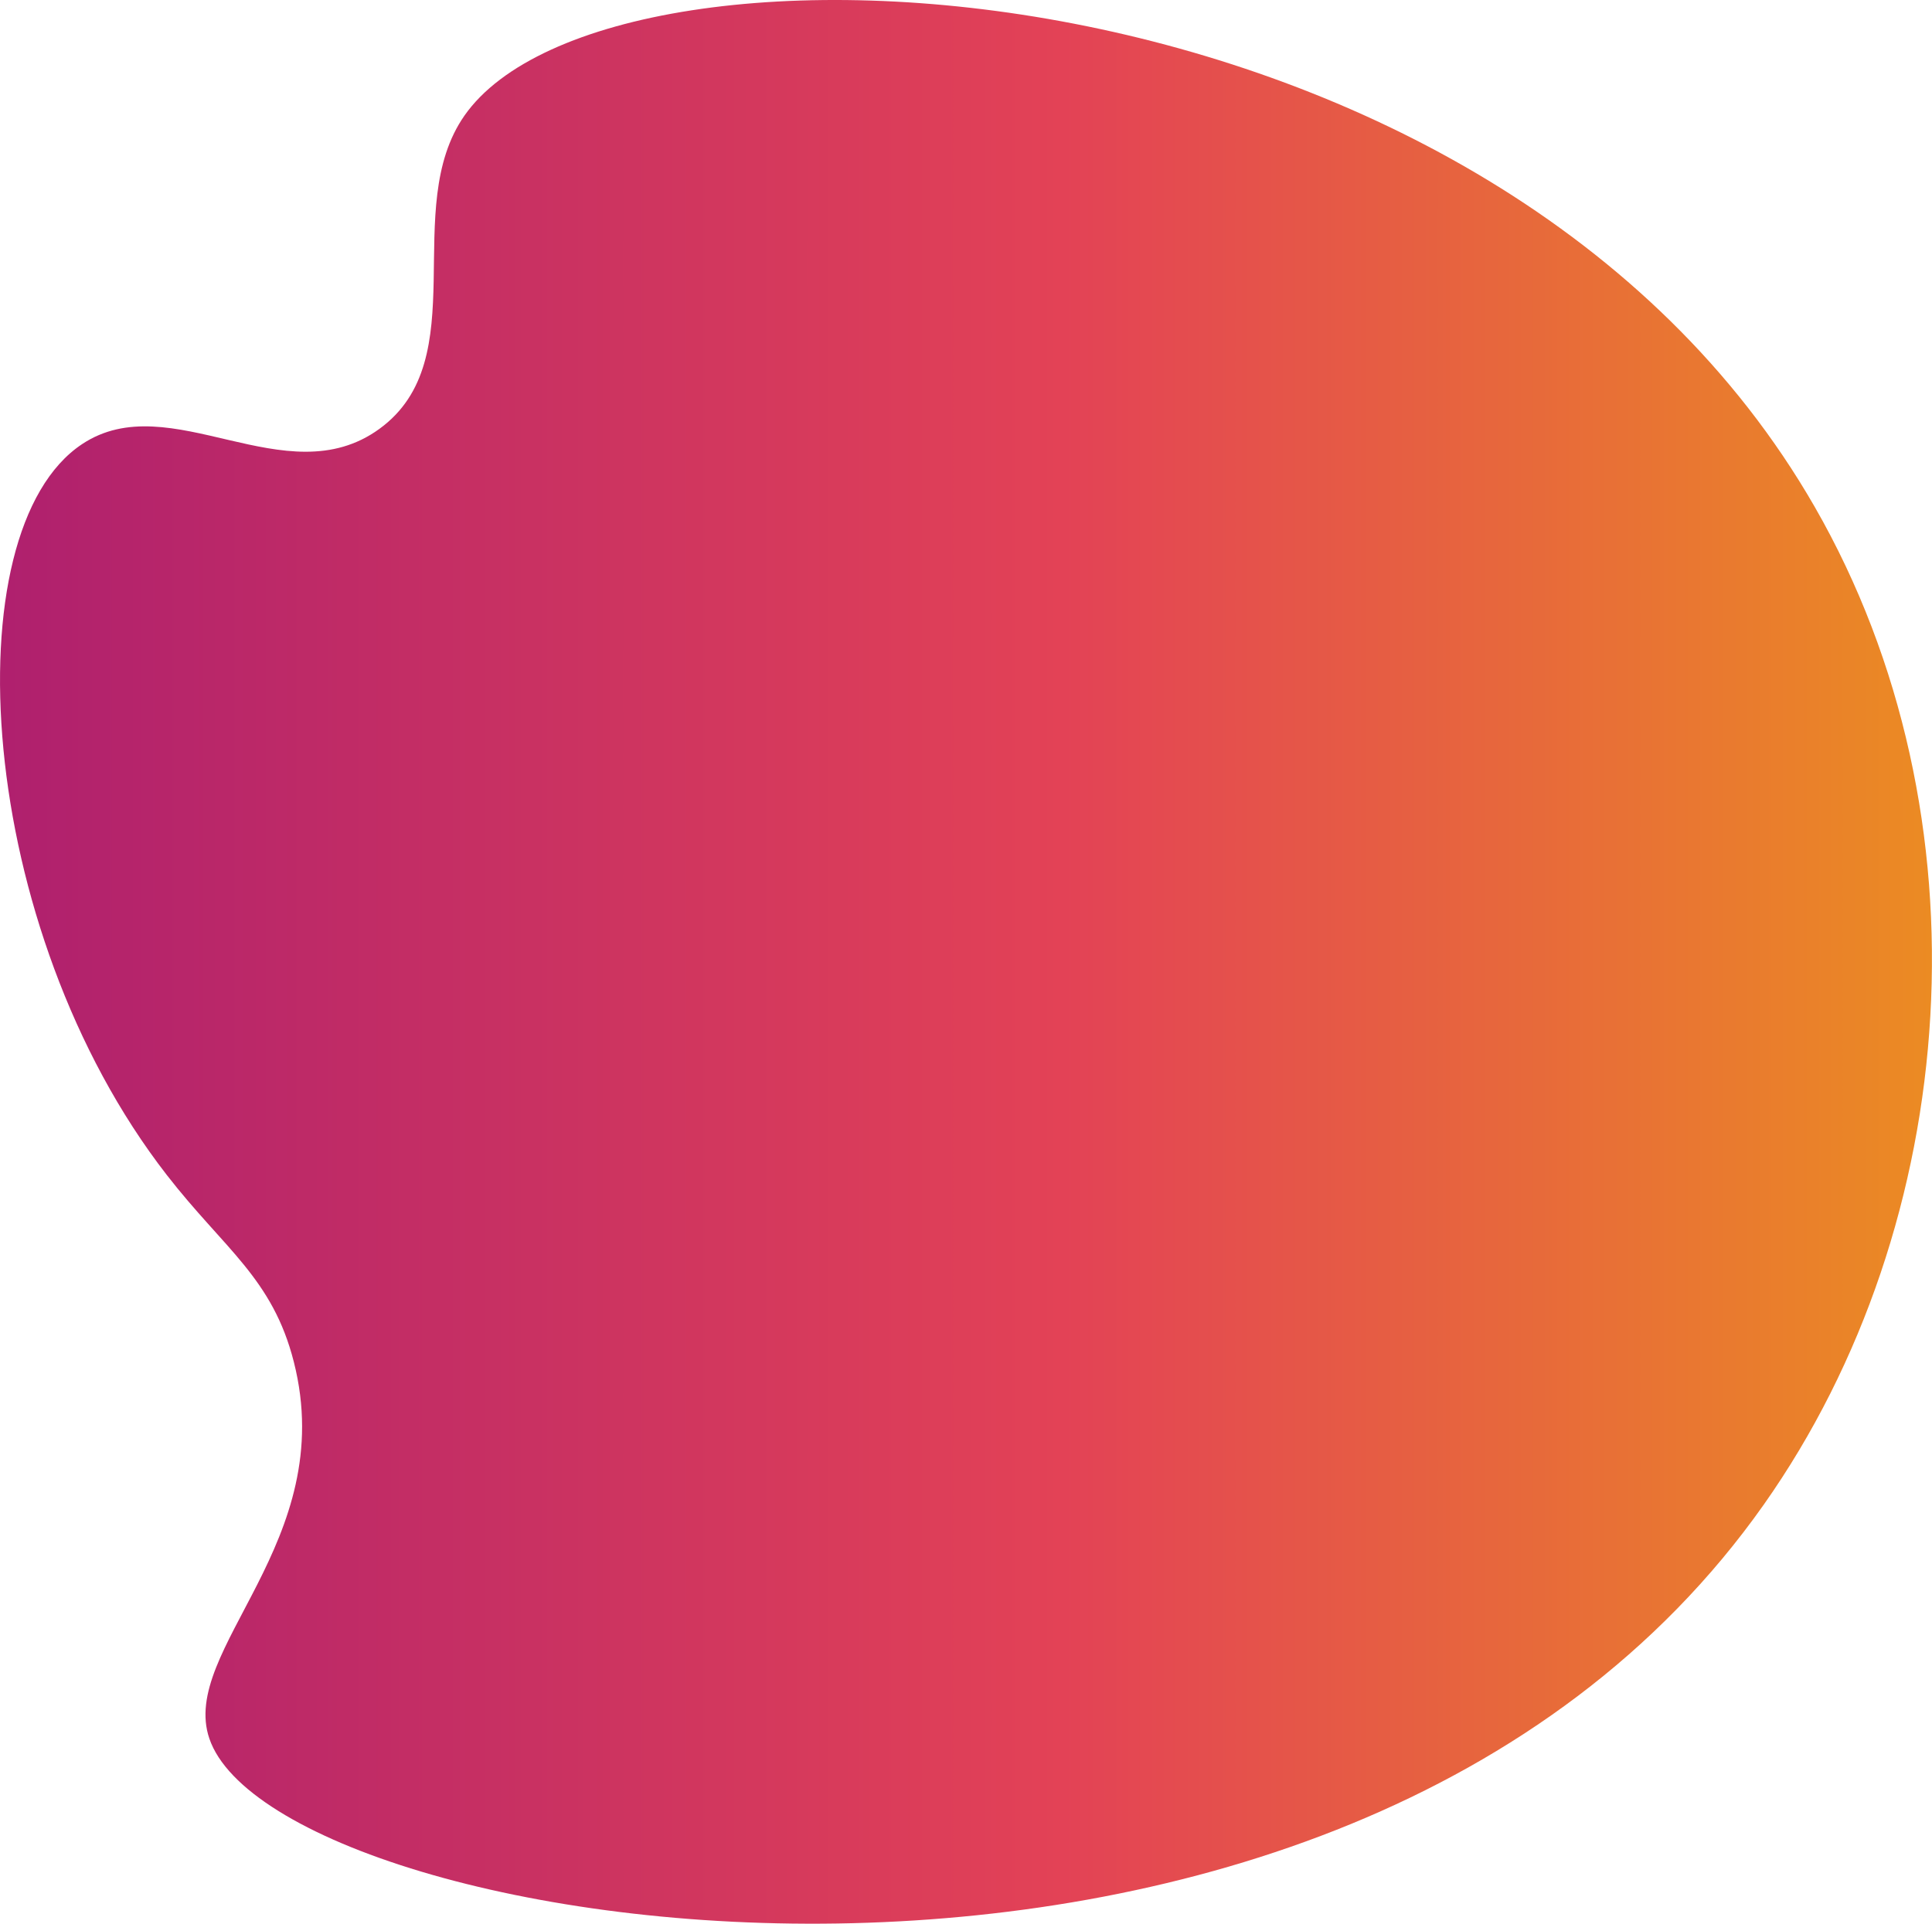 <svg xmlns="http://www.w3.org/2000/svg" xmlns:xlink="http://www.w3.org/1999/xlink" viewBox="0 0 382.28 380.69"><defs><style>.cls-1{fill:url(#New_Gradient_Swatch_2);}</style><linearGradient id="New_Gradient_Swatch_2" y1="190.35" x2="382.28" y2="190.35" gradientUnits="userSpaceOnUse"><stop offset="0" stop-color="#af206e"/><stop offset="0.55" stop-color="#e34256"/><stop offset="1" stop-color="#eb8b23"/></linearGradient></defs><g id="Layer_2" data-name="Layer 2"><g id="Layer_1-2" data-name="Layer 1"><path class="cls-1" d="M91.9,22.88c-12.84,18.38,2.21,48.18-16.84,62-18.54,13.46-41.33-8.6-58.8,3C-9.67,105.05-4.93,183.67,33,232.52c11.4,14.69,20.93,20.41,25.14,37,9.06,35.68-22.77,56.9-16.71,74.55C55,383.82,264.83,417.15,349,297.75c39.31-55.76,45.2-136.29,10.07-197.45C295.61-10.21,120.71-18.36,91.9,22.88Z"/></g></g></svg>